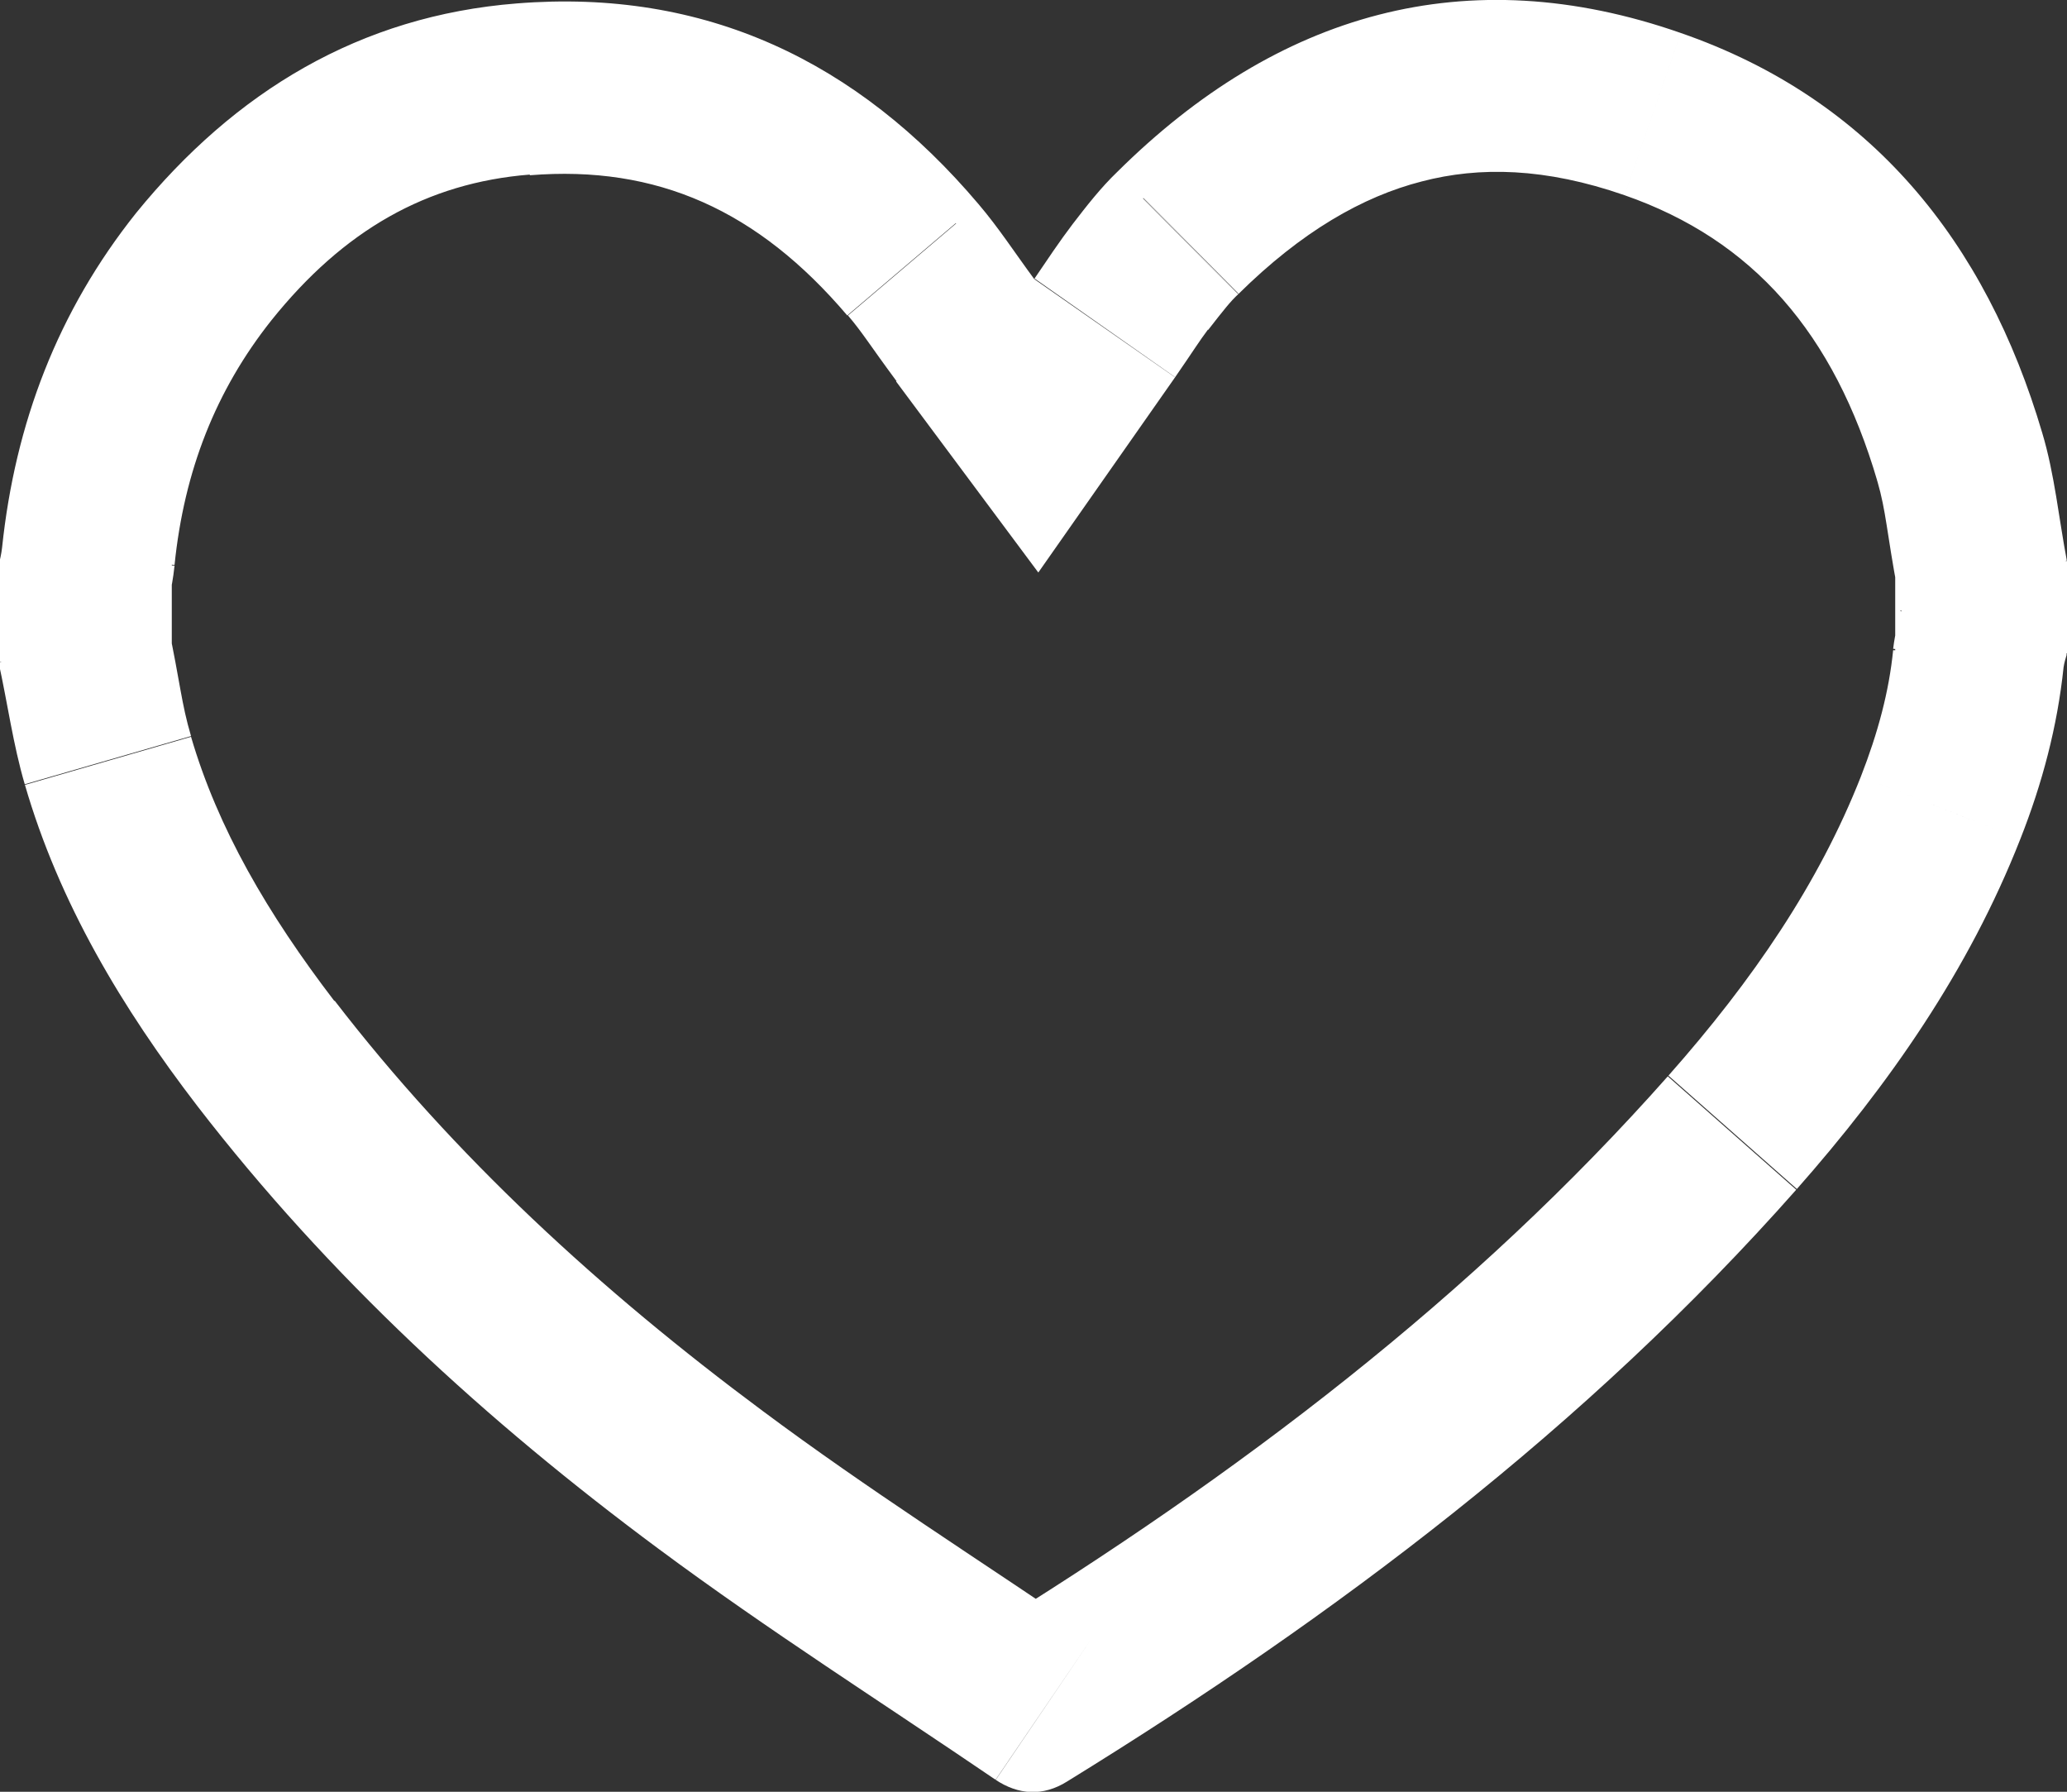 <?xml version="1.0" encoding="UTF-8"?>
<svg id="Layer_1" data-name="Layer 1" xmlns="http://www.w3.org/2000/svg" xmlns:xlink="http://www.w3.org/1999/xlink" viewBox="0 0 30.08 26.07">
  <rect x="0" y="0" width="30.08" height="26.07" fill="#333333" stroke="none"/>
  <defs>
    <style>
      .cls-1 {
        clip-path: url(#clippath);
      }

      .cls-2 {
        clip-rule: evenodd;
        fill: none;
      }

      .cls-2, .cls-3 {
        stroke-width: 0px;
      }

      .cls-3 {
        fill: #fff;
      }
    </style>
    <clipPath id="clippath">
      <path class="cls-2" d="M30.08,8.16v1.35c-.02.07-.04.13-.05.2-.09.86-.31,1.69-.63,2.5-.75,1.91-1.91,3.57-3.26,5.1-3.06,3.46-6.7,6.2-10.61,8.61-.35.22-.71.2-1.05-.03-1.63-1.11-3.3-2.17-4.89-3.35-2.51-1.86-4.8-3.96-6.72-6.45-1.09-1.42-2.01-2.95-2.51-4.68-.17-.58-.25-1.18-.38-1.77v-1.41c.02-.09.04-.17.05-.26.19-1.81.81-3.44,1.95-4.87C3.42,1.33,5.24.23,7.52.05c2.74-.22,4.96.84,6.72,2.92.29.34.53.71.81,1.09.19-.28.37-.55.56-.8.2-.26.41-.53.65-.76C18.59.19,21.34-.61,24.46.48c2.77.96,4.44,3.04,5.26,5.82.18.6.24,1.24.36,1.87h0Z"/>
    </clipPath>
  </defs>
  <g class="cls-1">
    <path class="cls-3" d="M30.08,10.66h0v-5h0v5ZM27.32,7c.13.45.13.71.3,1.62l4.91-.93c-.06-.34-.2-1.35-.42-2.11l-4.8,1.42ZM23.64,2.84c1.87.65,3.05,2.01,3.68,4.16l4.8-1.41c-1-3.4-3.17-6.2-6.84-7.47l-1.64,4.72ZM18.02,4.28c.92-.91,1.81-1.42,2.67-1.64.84-.22,1.8-.2,2.95.2l1.64-4.72c-1.97-.69-3.95-.81-5.84-.32-1.88.48-3.52,1.53-4.94,2.92l3.52,3.55ZM17.59,4.79c.21-.27.32-.41.43-.51l-3.51-3.56c-.37.36-.67.75-.87,1.01l3.95,3.07ZM17.1,5.49c.27-.39.34-.51.49-.71l-3.96-3.06c-.24.31-.52.73-.63.89l4.09,2.87ZM12.34,4.59c.22.26.31.42.71.96l4.01-2.98c-.15-.21-.56-.8-.91-1.22l-3.81,3.24ZM7.71,2.55c1.85-.15,3.32.51,4.62,2.04l3.81-3.24c-2.22-2.61-5.2-4.08-8.82-3.79l.39,4.98ZM3.95,4.66c1.05-1.31,2.26-2,3.76-2.12l-.39-4.98C4.26-2.2,1.84-.7.05,1.54l3.9,3.12ZM2.54,8.22c.14-1.37.6-2.54,1.41-3.56L.05,1.54c-1.46,1.83-2.25,3.93-2.48,6.17l4.97.51ZM2.45,8.74s0,.01,0,0c0,0,.01-.05.02-.09.02-.08.05-.23.07-.42l-4.97-.52c0-.05.01-.1.02-.12,0-.01,0-.02,0-.03,0,0,0-.01,0,0,0,0,0,0,0,.01,0,0,0,0,0,.01,0,0,0,.01,0,.02,0,.01,0,.03-.01.05,0,.02,0,.04-.02.07l4.89,1.03ZM2.5,9.63h0v-.02h0v-.02h0v-.02h0v-.02h0v-.02h0v-.02h0v-.02h0v-.02h0v-.02h0v-.02h0v-.02h0v-.02h0v-.02h0v-.02h0v-.02h0v-.02h0v-.02h0v-.02h0v-.02h0v-.02h0v-.02h0v-.02h0v-.02h0v-.02h0v-.02h0v-.02h0v-.02h0v-.02h0v-.02h0v-.02h0v-.02h0v-.02h0v-.02h0v-.02h0v-.02h0v-.02h0v-.02h0v-.02h0v-.02h0v-.02h0v-.02h0v-.02h0v-.02h0v-.02h0v-.02h0v-.02h0v-.02h0v-.02h0v-.02h0v-.02h0v-.02h0v-.02h0v-.02h0v-.02h0v-.02h0v-.02h0v-.02h0v-.02h0v-.02h0v-.02h0v-.02h0v-.02h0v-.02h0v-.02h0v-.02h0v-.02h0v-.02h0v-.02h0v-.02h0v-.02h0v-.02h0v-.02h0v-.02h0v-.02h0v-.02h0v-.02h0v-.02h0v-.02h0v-.02h0v-.02h0v-.02h0v-.02h0v-.02h0v-.02h0v-.02h0s-5,0-5,0h0v.02h0v.02h0v.02h0v.02h0v.02h0v.02h0v.02h0v.02h0v.02h0v.02h0v.02h0v.02h0v.02h0v.02h0v.02h0v.02h0v.02h0v.02h0v.02h0v.02h0v.02h0v.02h0v.02h0v.02h0v.02h0v.02h0v.02h0v.02h0v.02h0v.02h0v.02h0v.02h0v.02h0v.02h0v.02h0v.02h0v.02h0v.02h0v.02h0v.02h0v.02h0v.02h0v.02h0v.02h0v.02h0v.02h0v.02h0v.02h0v.02h0v.02h0v.02h0v.02h0v.02h0v.02h0v.02h0v.02h0v.02h0v.02h0v.02h0v.02h0v.02h0v.02h0v.02h0v.02h0v.02h0v.02h0v.02h0v.02h0v.02h0v.02h0v.02h0v.02h0v.02h0v.02h0v.02h0v.02h0v.02h0v.02h0v.02h0v.02h0v.02h0v.02h0v.02h0v.02h0v.02h0s5,0,5,0ZM2.78,10.71c-.14-.47-.16-.79-.33-1.59l-4.89,1.03c.08.38.22,1.26.42,1.95l4.8-1.39ZM4.87,14.57c-.98-1.28-1.7-2.52-2.09-3.85l-4.8,1.39c.62,2.14,1.73,3.95,2.93,5.51l3.96-3.05ZM11.1,20.53c-2.37-1.76-4.49-3.71-6.23-5.97l-3.96,3.05c2.09,2.72,4.57,4.97,7.21,6.93l2.98-4.01ZM15.9,23.82c-1.72-1.17-3.27-2.15-4.8-3.29l-2.98,4.01c1.64,1.22,3.43,2.36,4.97,3.41l2.81-4.13ZM14.23,23.79c.18-.11.48-.23.87-.22.38.01.66.15.8.25l-2.81,4.14c.49.33,1.11.59,1.84.61.74.02,1.39-.2,1.92-.52l-2.62-4.26ZM24.28,15.65c-2.84,3.21-6.26,5.81-10.05,8.14l2.62,4.26c4.04-2.49,7.9-5.38,11.17-9.08l-3.75-3.31ZM27.08,11.3c-.61,1.55-1.57,2.96-2.8,4.35l3.75,3.31c1.47-1.66,2.82-3.57,3.71-5.84l-4.66-1.82ZM27.55,9.46c-.06.6-.22,1.2-.47,1.84l4.66,1.82c.38-.97.67-2.02.79-3.15l-4.97-.51ZM27.67,8.88s.02-.05.01-.04c0,.02,0,0,0,.02,0,.01,0,.03-.02.05-.02.08-.08.28-.11.53l4.97.53c-.01.1-.03.18-.04.24-.01.05-.02.09-.03.1,0,0,0,0,0,0,0,0,0,0,0,0,0,0,0-.01,0-.02,0-.02.02-.08.04-.14l-4.84-1.26ZM27.58,8.16v1.35h5v-1.35h-5ZM30.08,8.16l-2.46.46.38,2.04h2.07v-2.5ZM29.72,6.3l-2.4.71h0s2.4-.71,2.4-.71ZM24.46.48l.82-2.36h0s-.82,2.36-.82,2.36ZM16.26,2.5l1.75,1.78h0s-1.76-1.78-1.76-1.78ZM15.61,3.26l-1.97-1.53h0s1.98,1.53,1.98,1.53ZM15.05,4.06l-2.01,1.49,2.07,2.78,1.99-2.84-2.05-1.43ZM14.24,2.97l1.9-1.62h0s-1.9,1.62-1.9,1.62ZM7.52.05l.2,2.49h0L7.52.05ZM2,3.1L.05,1.54h0s1.95,1.56,1.95,1.56ZM.05,7.97l2.49.26h0S.05,7.97.05,7.97ZM0,8.22l-2.45-.52-.05.26v.26H0ZM0,9.63h-2.5v.26l.05.25,2.45-.51ZM.38,11.41l-2.4.69h0s2.4-.69,2.4-.69ZM2.89,16.09l1.98-1.52h0s-1.98,1.52-1.98,1.52ZM9.61,22.54l1.49-2.01h0s-1.49,2.01-1.49,2.01ZM14.49,25.89l-1.41,2.07h0s1.4-2.07,1.4-2.07ZM15.54,25.92l-1.31-2.13h0s1.31,2.13,1.31,2.13ZM26.15,17.31l1.87,1.66h0s-1.87-1.66-1.87-1.66ZM29.41,12.21l2.33.91h0s-2.33-.91-2.33-.91ZM30.03,9.71l-2.49-.26h0s2.49.26,2.49.26ZM30.08,9.52l2.42.63.08-.31v-.32h-2.5ZM30.08,8.16h2.5v-2.5h-2.5v2.5Z"/>
  </g>
</svg>